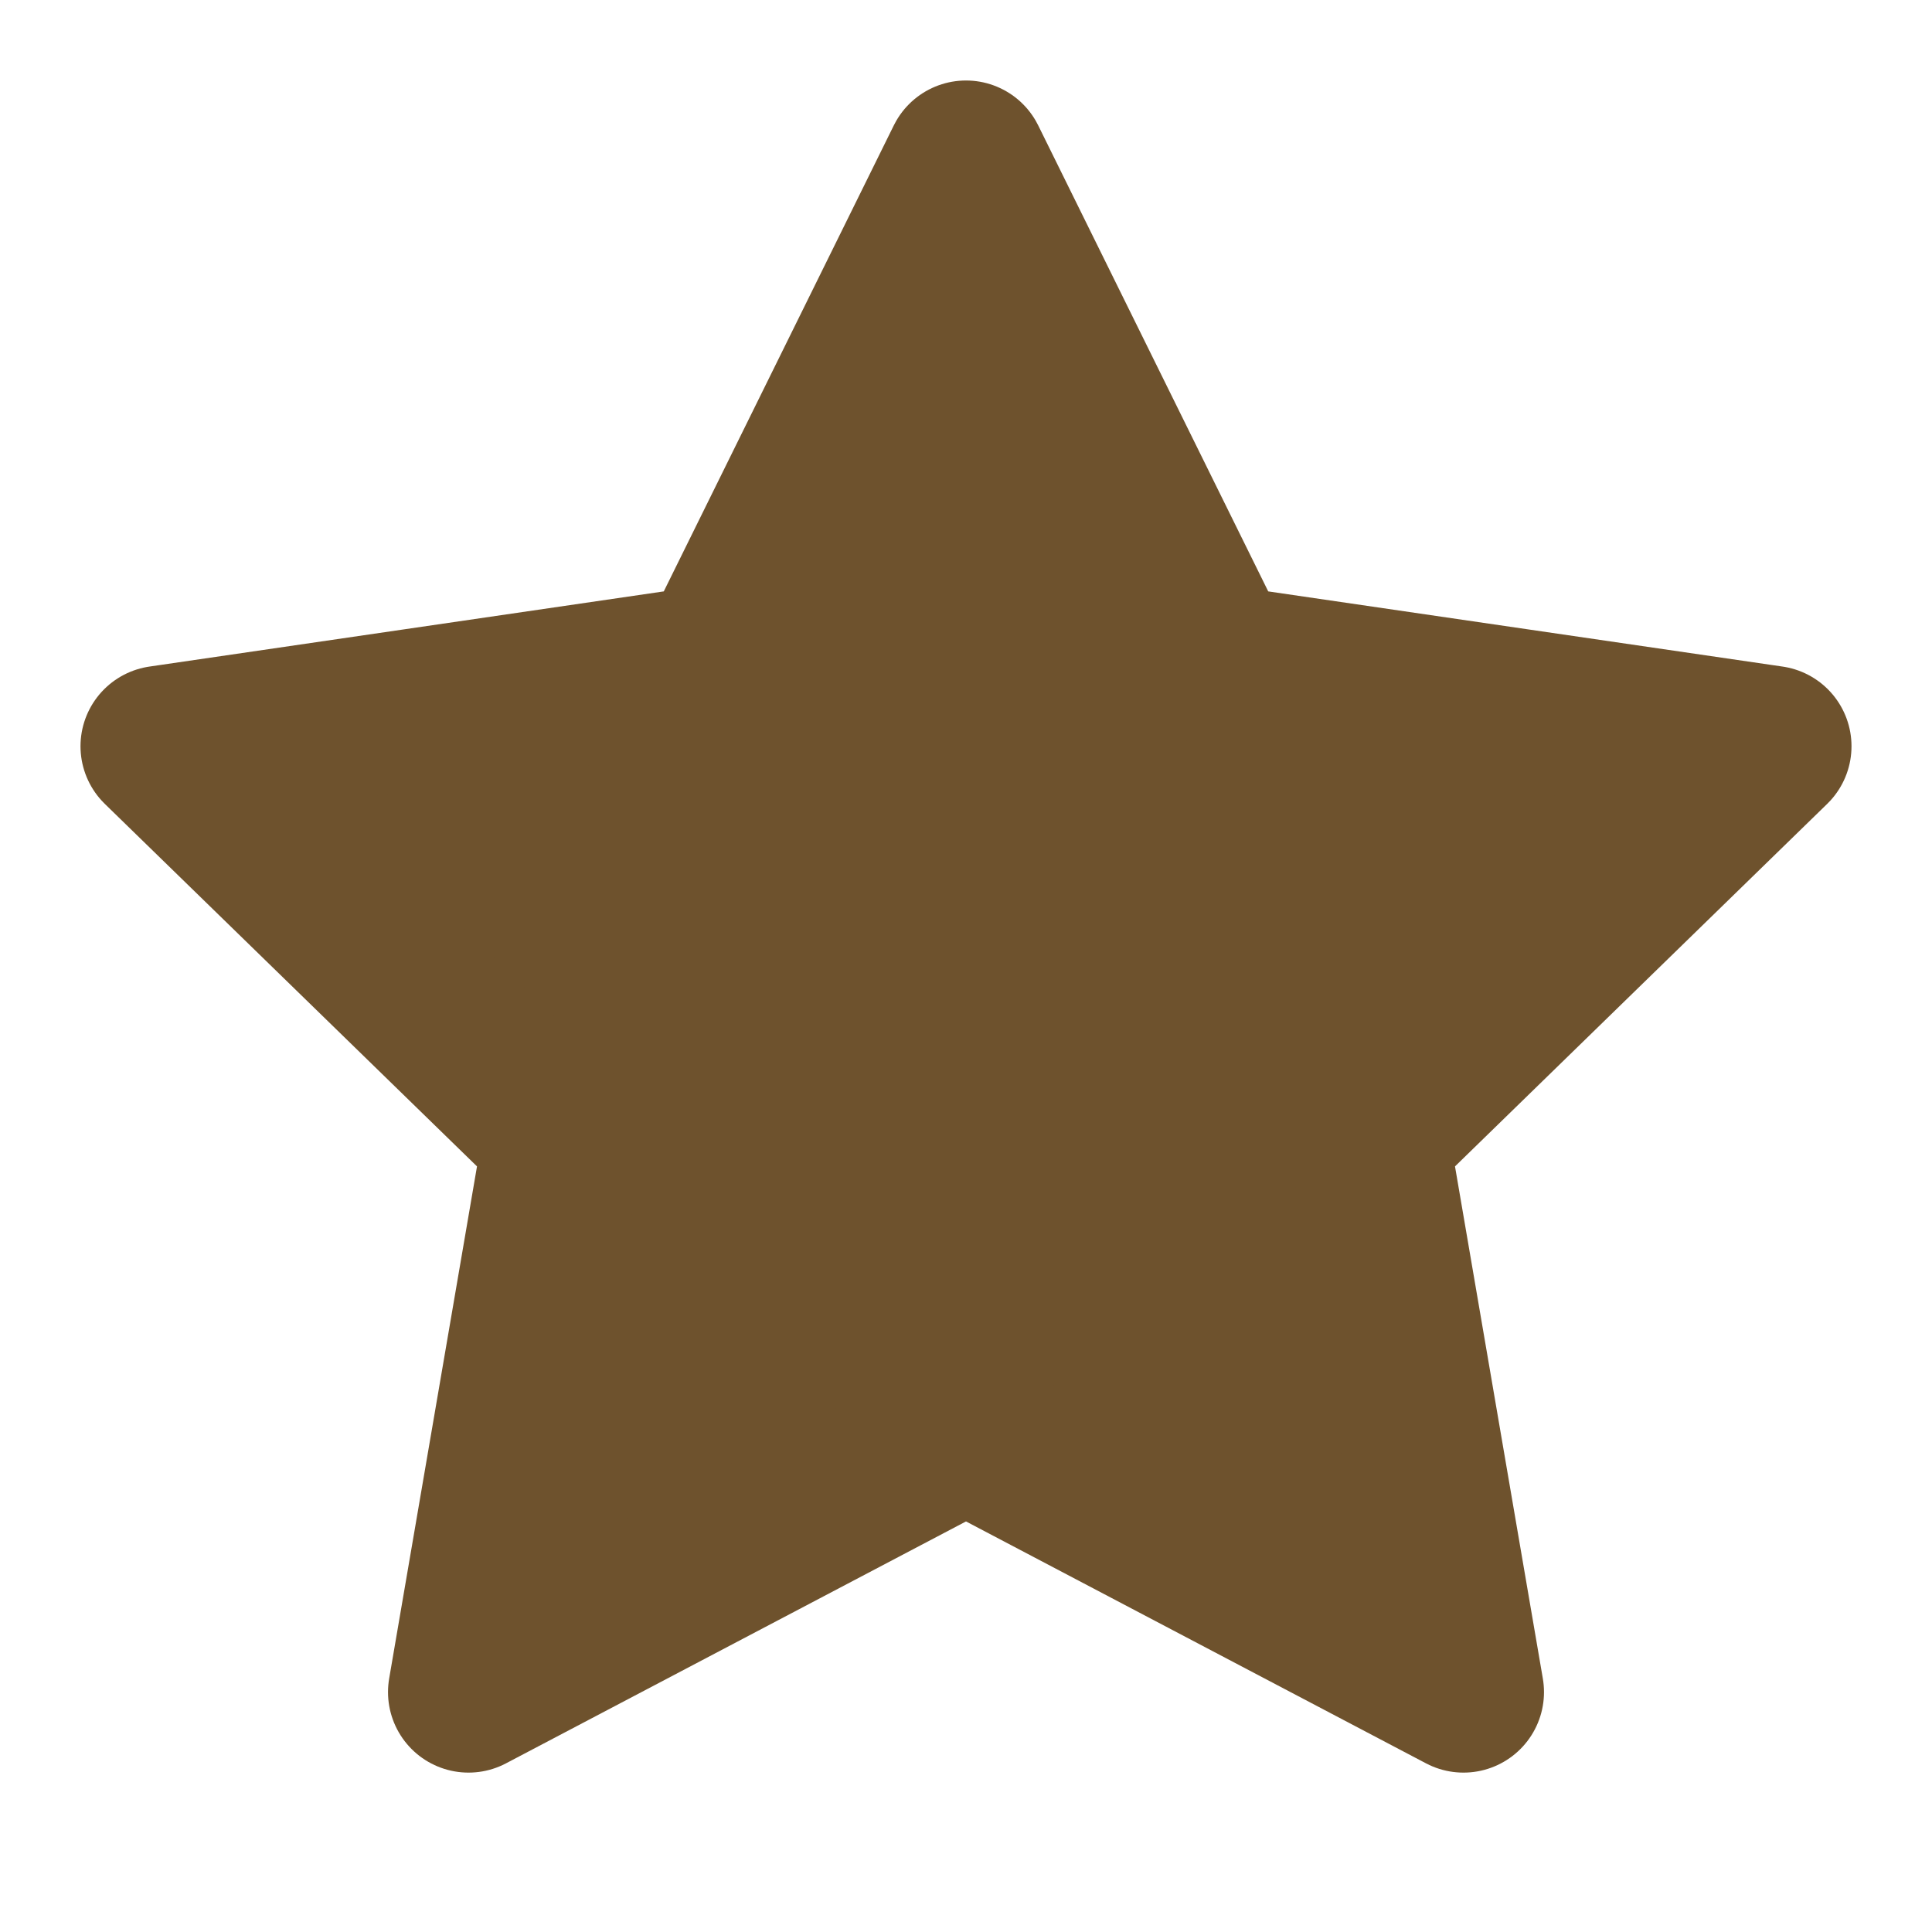 <svg xmlns="http://www.w3.org/2000/svg" width="24" height="24" viewBox="0 0 24 24" fill="#6E522D" stroke="#6E522D" stroke-width="2" stroke-linecap="round" stroke-linejoin="round" class="lucide lucide-star"><polygon points="12 2 15.09 8.26 22 9.27 17 14.14 18.18 21.02 12 17.77 5.82 21.02 7 14.14 2 9.27 8.91 8.26 12 2"/></svg>